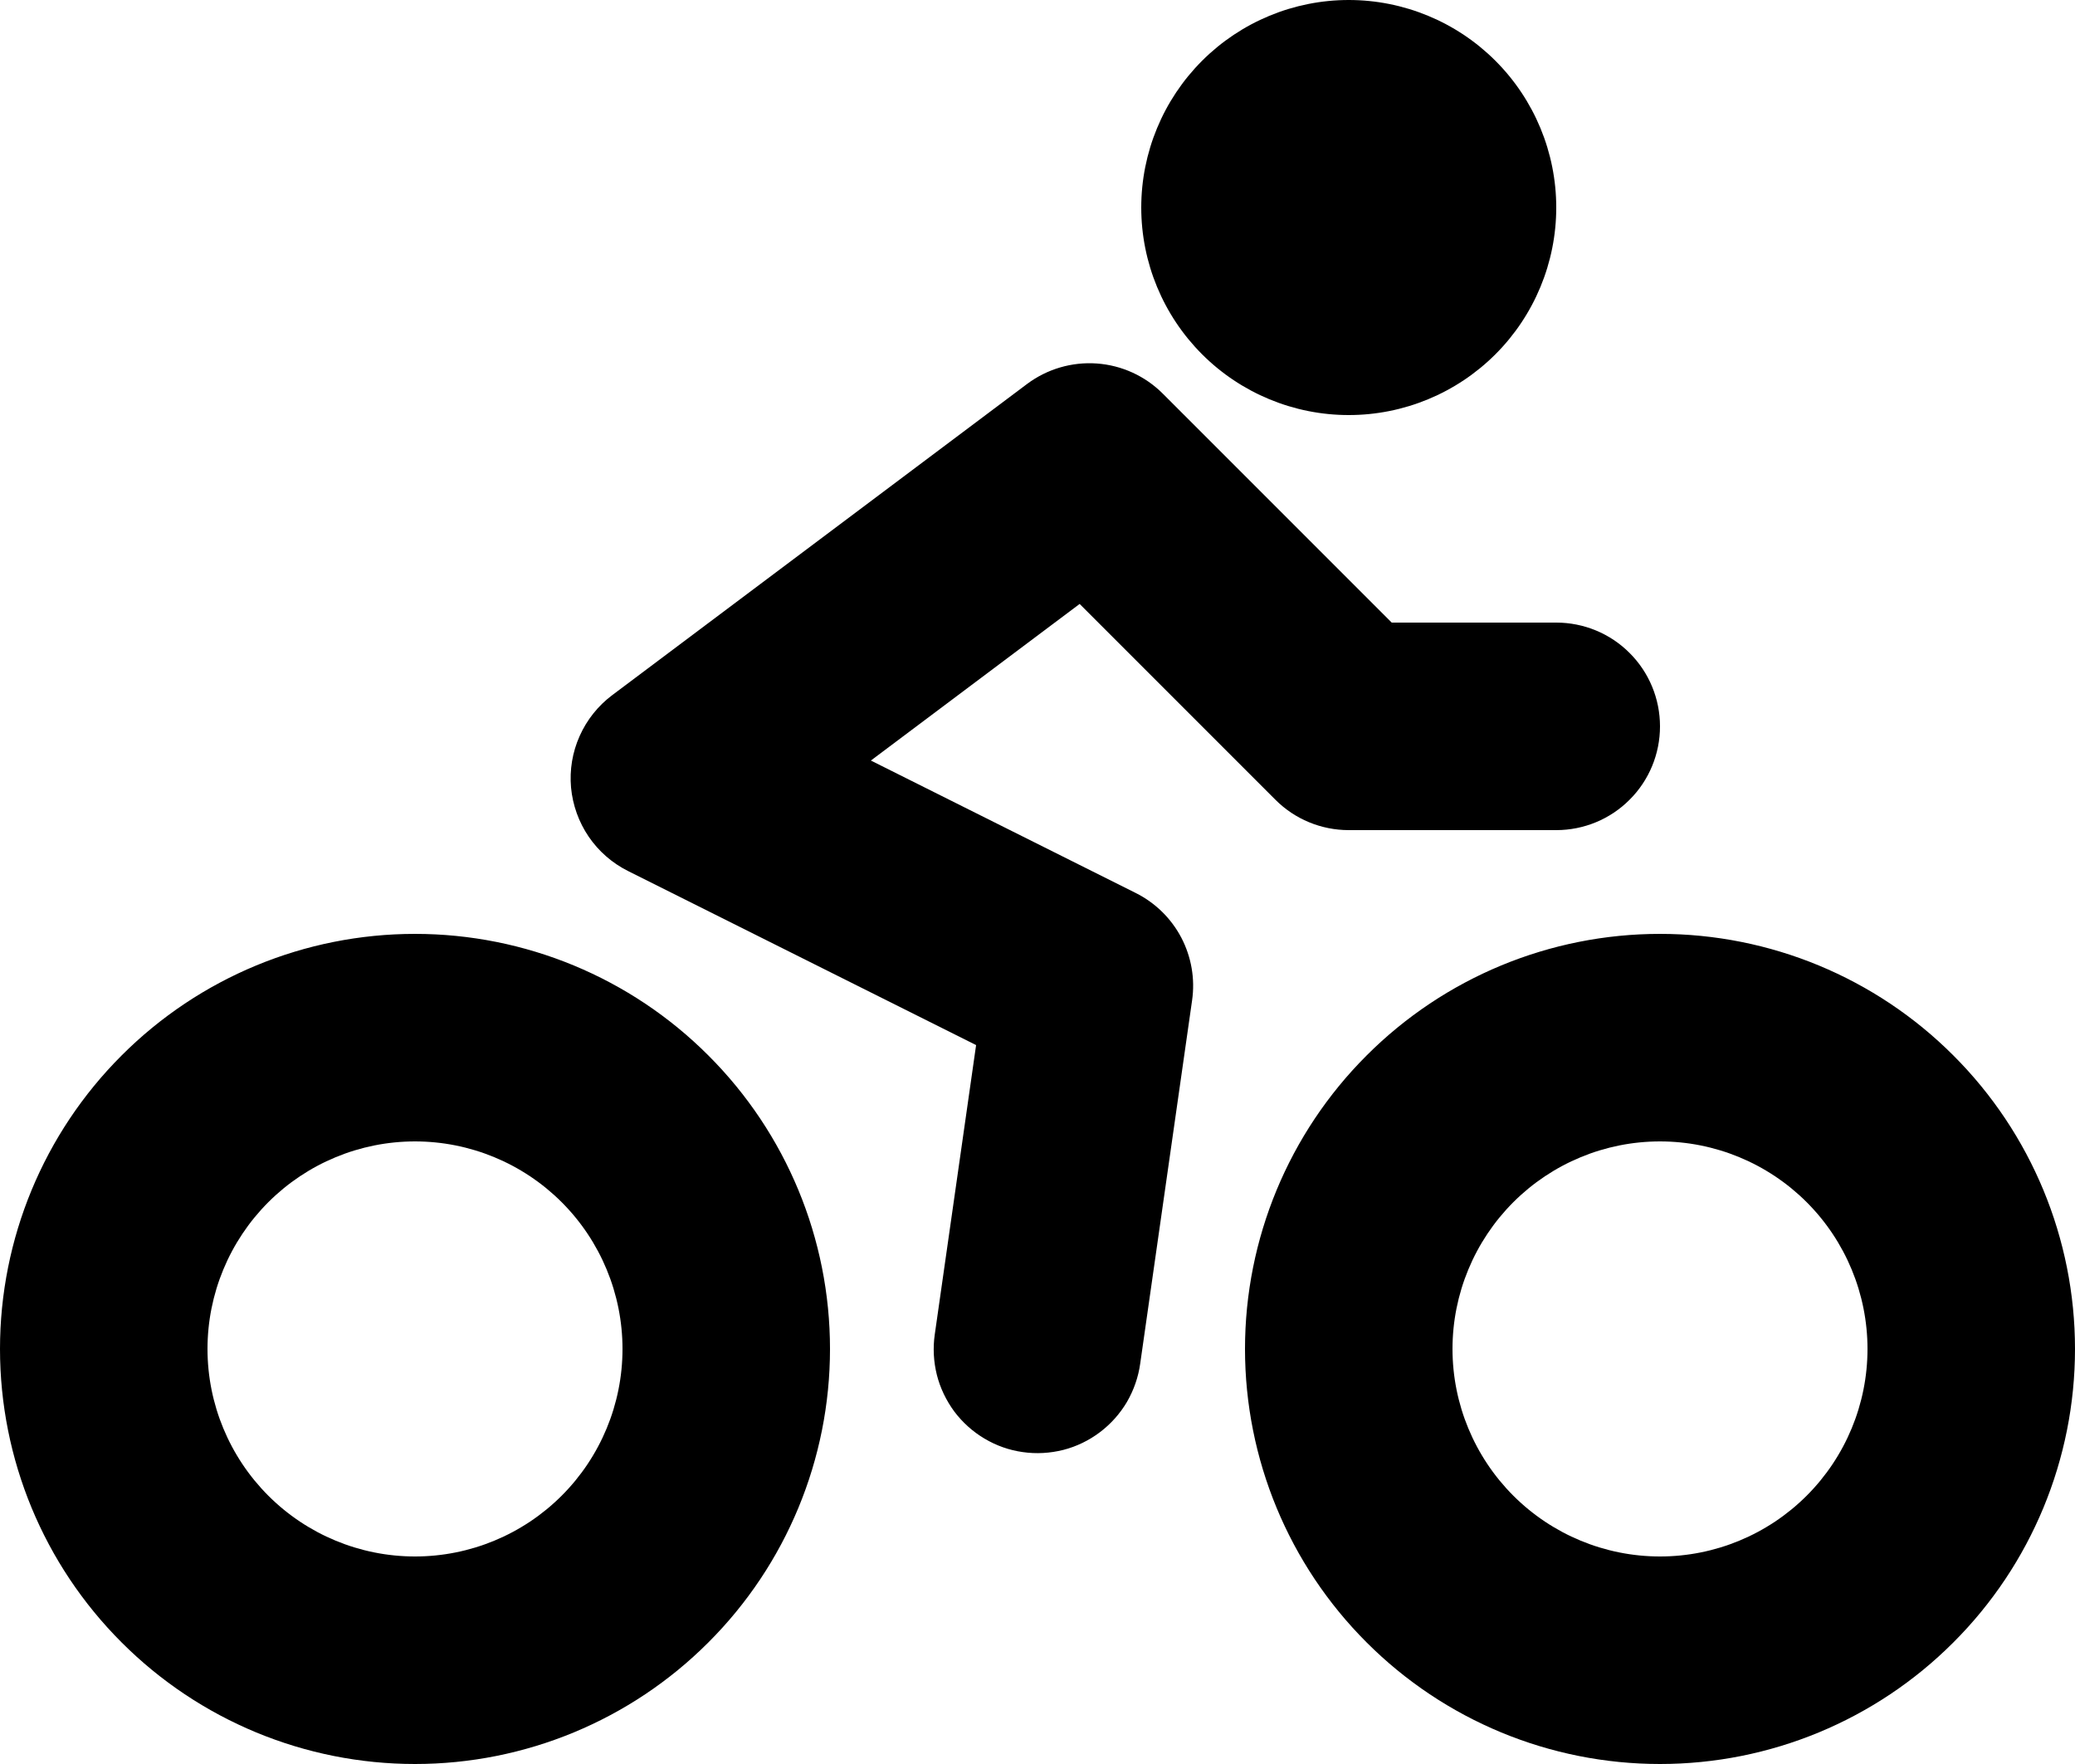 <svg width="20" height="17" viewBox="0 0 20 17" fill="none" xmlns="http://www.w3.org/2000/svg">
<path d="M6.5 7.5L5.9 6.7C5.764 6.802 5.656 6.938 5.587 7.093C5.517 7.249 5.489 7.42 5.504 7.59C5.52 7.759 5.578 7.922 5.674 8.063C5.77 8.204 5.901 8.318 6.053 8.394L6.5 7.5ZM10.5 9.5L11.49 9.641C11.52 9.433 11.483 9.222 11.386 9.036C11.288 8.85 11.135 8.7 10.947 8.606L10.5 9.5ZM9.01 12.859C8.991 12.989 8.998 13.122 9.03 13.25C9.062 13.377 9.12 13.497 9.198 13.603C9.277 13.708 9.376 13.797 9.489 13.864C9.603 13.932 9.728 13.976 9.858 13.994C9.989 14.013 10.121 14.005 10.249 13.973C10.377 13.94 10.496 13.882 10.601 13.803C10.707 13.723 10.795 13.624 10.862 13.511C10.928 13.397 10.972 13.271 10.99 13.141L9.01 12.859ZM10.5 4.5L11.207 3.793C11.037 3.623 10.811 3.52 10.571 3.503C10.331 3.486 10.093 3.556 9.9 3.7L10.5 4.5ZM13 7L12.293 7.707C12.48 7.895 12.735 8 13 8V7ZM15 8C15.265 8 15.52 7.895 15.707 7.707C15.895 7.52 16 7.265 16 7C16 6.735 15.895 6.48 15.707 6.293C15.52 6.105 15.265 6 15 6V8ZM6 13C6 13.53 5.789 14.039 5.414 14.414C5.039 14.789 4.53 15 4 15V17C5.061 17 6.078 16.579 6.828 15.828C7.579 15.078 8 14.061 8 13H6ZM4 15C3.47 15 2.961 14.789 2.586 14.414C2.211 14.039 2 13.53 2 13H0C0 14.061 0.421 15.078 1.172 15.828C1.922 16.579 2.939 17 4 17V15ZM2 13C2 12.47 2.211 11.961 2.586 11.586C2.961 11.211 3.47 11 4 11V9C2.939 9 1.922 9.421 1.172 10.172C0.421 10.922 0 11.939 0 13H2ZM4 11C4.53 11 5.039 11.211 5.414 11.586C5.789 11.961 6 12.47 6 13H8C8 11.939 7.579 10.922 6.828 10.172C6.078 9.421 5.061 9 4 9V11ZM6.053 8.394L10.053 10.394L10.947 8.606L6.947 6.606L6.053 8.394ZM9.51 9.359L9.01 12.859L10.99 13.141L11.49 9.641L9.51 9.359ZM7.1 8.3L11.1 5.3L9.9 3.7L5.9 6.7L7.1 8.3ZM9.793 5.207L12.293 7.707L13.707 6.293L11.207 3.793L9.793 5.207ZM13 8H15V6H13V8ZM18 13C18 13.53 17.789 14.039 17.414 14.414C17.039 14.789 16.53 15 16 15V17C17.061 17 18.078 16.579 18.828 15.828C19.579 15.078 20 14.061 20 13H18ZM16 15C15.47 15 14.961 14.789 14.586 14.414C14.211 14.039 14 13.53 14 13H12C12 14.061 12.421 15.078 13.172 15.828C13.922 16.579 14.939 17 16 17V15ZM14 13C14 12.47 14.211 11.961 14.586 11.586C14.961 11.211 15.47 11 16 11V9C14.939 9 13.922 9.421 13.172 10.172C12.421 10.922 12 11.939 12 13H14ZM16 11C16.53 11 17.039 11.211 17.414 11.586C17.789 11.961 18 12.47 18 13H20C20 11.939 19.579 10.922 18.828 10.172C18.078 9.421 17.061 9 16 9V11ZM13 2V4C13.53 4 14.039 3.789 14.414 3.414C14.789 3.039 15 2.53 15 2H13ZM13 2H11C11 2.53 11.211 3.039 11.586 3.414C11.961 3.789 12.47 4 13 4V2ZM13 2V0C12.47 0 11.961 0.211 11.586 0.586C11.211 0.961 11 1.47 11 2H13ZM13 2H15C15 1.47 14.789 0.961 14.414 0.586C14.039 0.211 13.53 0 13 0V2Z" fill="currentColor"/>
</svg>
